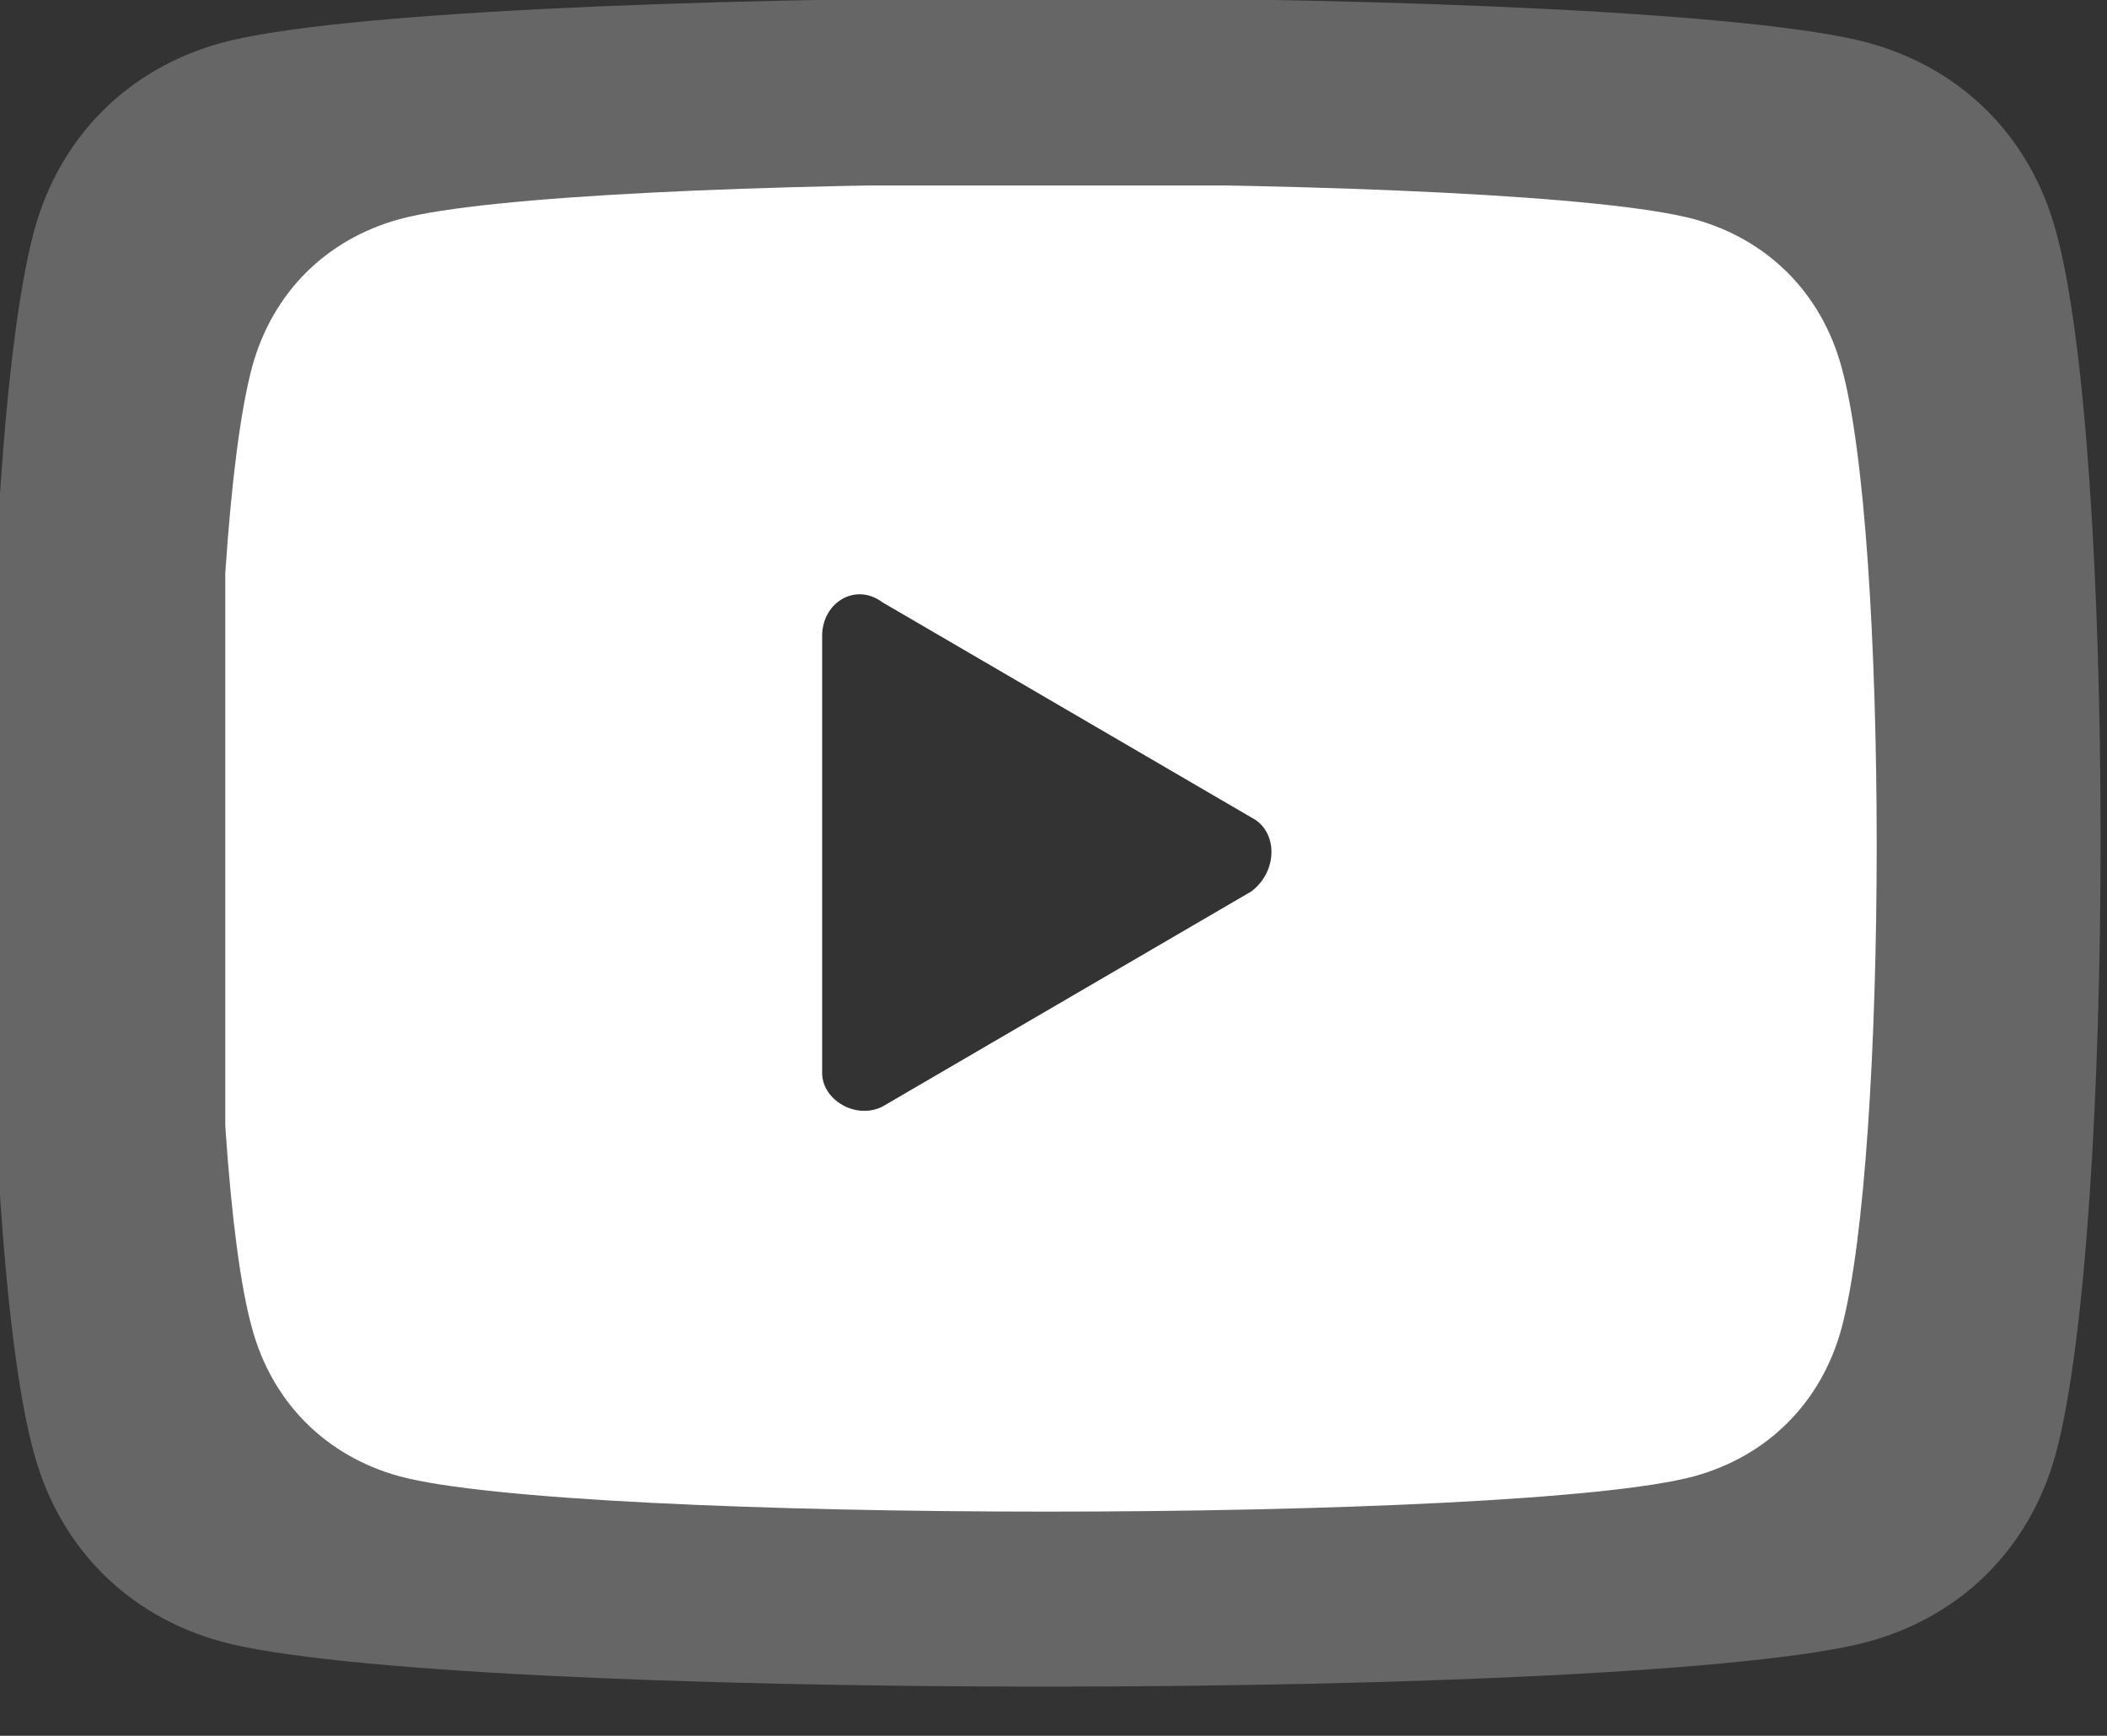 <svg width="159" height="131" viewBox="0 0 159 131" fill="none" xmlns="http://www.w3.org/2000/svg">
<rect x="0" y="0" width="159" height="131" fill="#333333" stroke="none"/>
<g opacity="0.25">
<g clip-path="url(#clip0)">
<path fill-rule="evenodd" clip-rule="evenodd" d="M155.138 17.423C153.206 10.324 148.057 5.162 140.976 3.226C124.239 -1.291 33.474 -1.291 16.737 3.226C9.656 5.162 4.506 10.324 2.575 17.423C-1.931 34.201 -1.931 93.571 2.575 109.704C4.506 116.802 9.656 121.965 16.737 123.901C33.474 128.418 124.239 128.418 140.976 123.901C148.057 121.965 153.206 116.802 155.138 109.704C159.644 92.925 159.644 33.556 155.138 17.423ZM57.291 84.536V43.236C57.291 40.009 60.51 38.073 63.085 40.009L98.49 60.659C101.065 61.95 101.065 65.822 98.49 67.758L63.085 88.408C60.51 89.699 57.291 87.763 57.291 85.181V84.536Z" fill="white"/>
</g>
</g>
<g clip-path="url(#clip1)">
<path fill-rule="evenodd" clip-rule="evenodd" d="M138.964 27.699C137.445 22.118 133.397 18.059 127.83 16.537C114.672 12.985 43.316 12.985 30.158 16.537C24.591 18.059 20.543 22.118 19.024 27.699C15.482 40.892 15.482 87.571 19.024 100.256C20.543 105.837 24.591 109.896 30.158 111.419C43.316 114.97 114.672 114.97 127.83 111.419C133.397 109.896 137.445 105.837 138.964 100.256C142.506 87.064 142.506 40.384 138.964 27.699ZM62.041 80.468V47.995C62.041 45.458 64.571 43.936 66.595 45.458L94.429 61.694C96.454 62.709 96.454 65.754 94.429 67.276L66.595 83.512C64.571 84.527 62.041 83.005 62.041 80.975V80.468Z" fill="white"/>
</g>
<defs>
<clipPath id="clip0">
<rect width="159" height="131" fill="white"/>
</clipPath>
<clipPath id="clip1">
<rect x="17" y="14" width="125" height="103" fill="white"/>
</clipPath>
</defs>
</svg>

